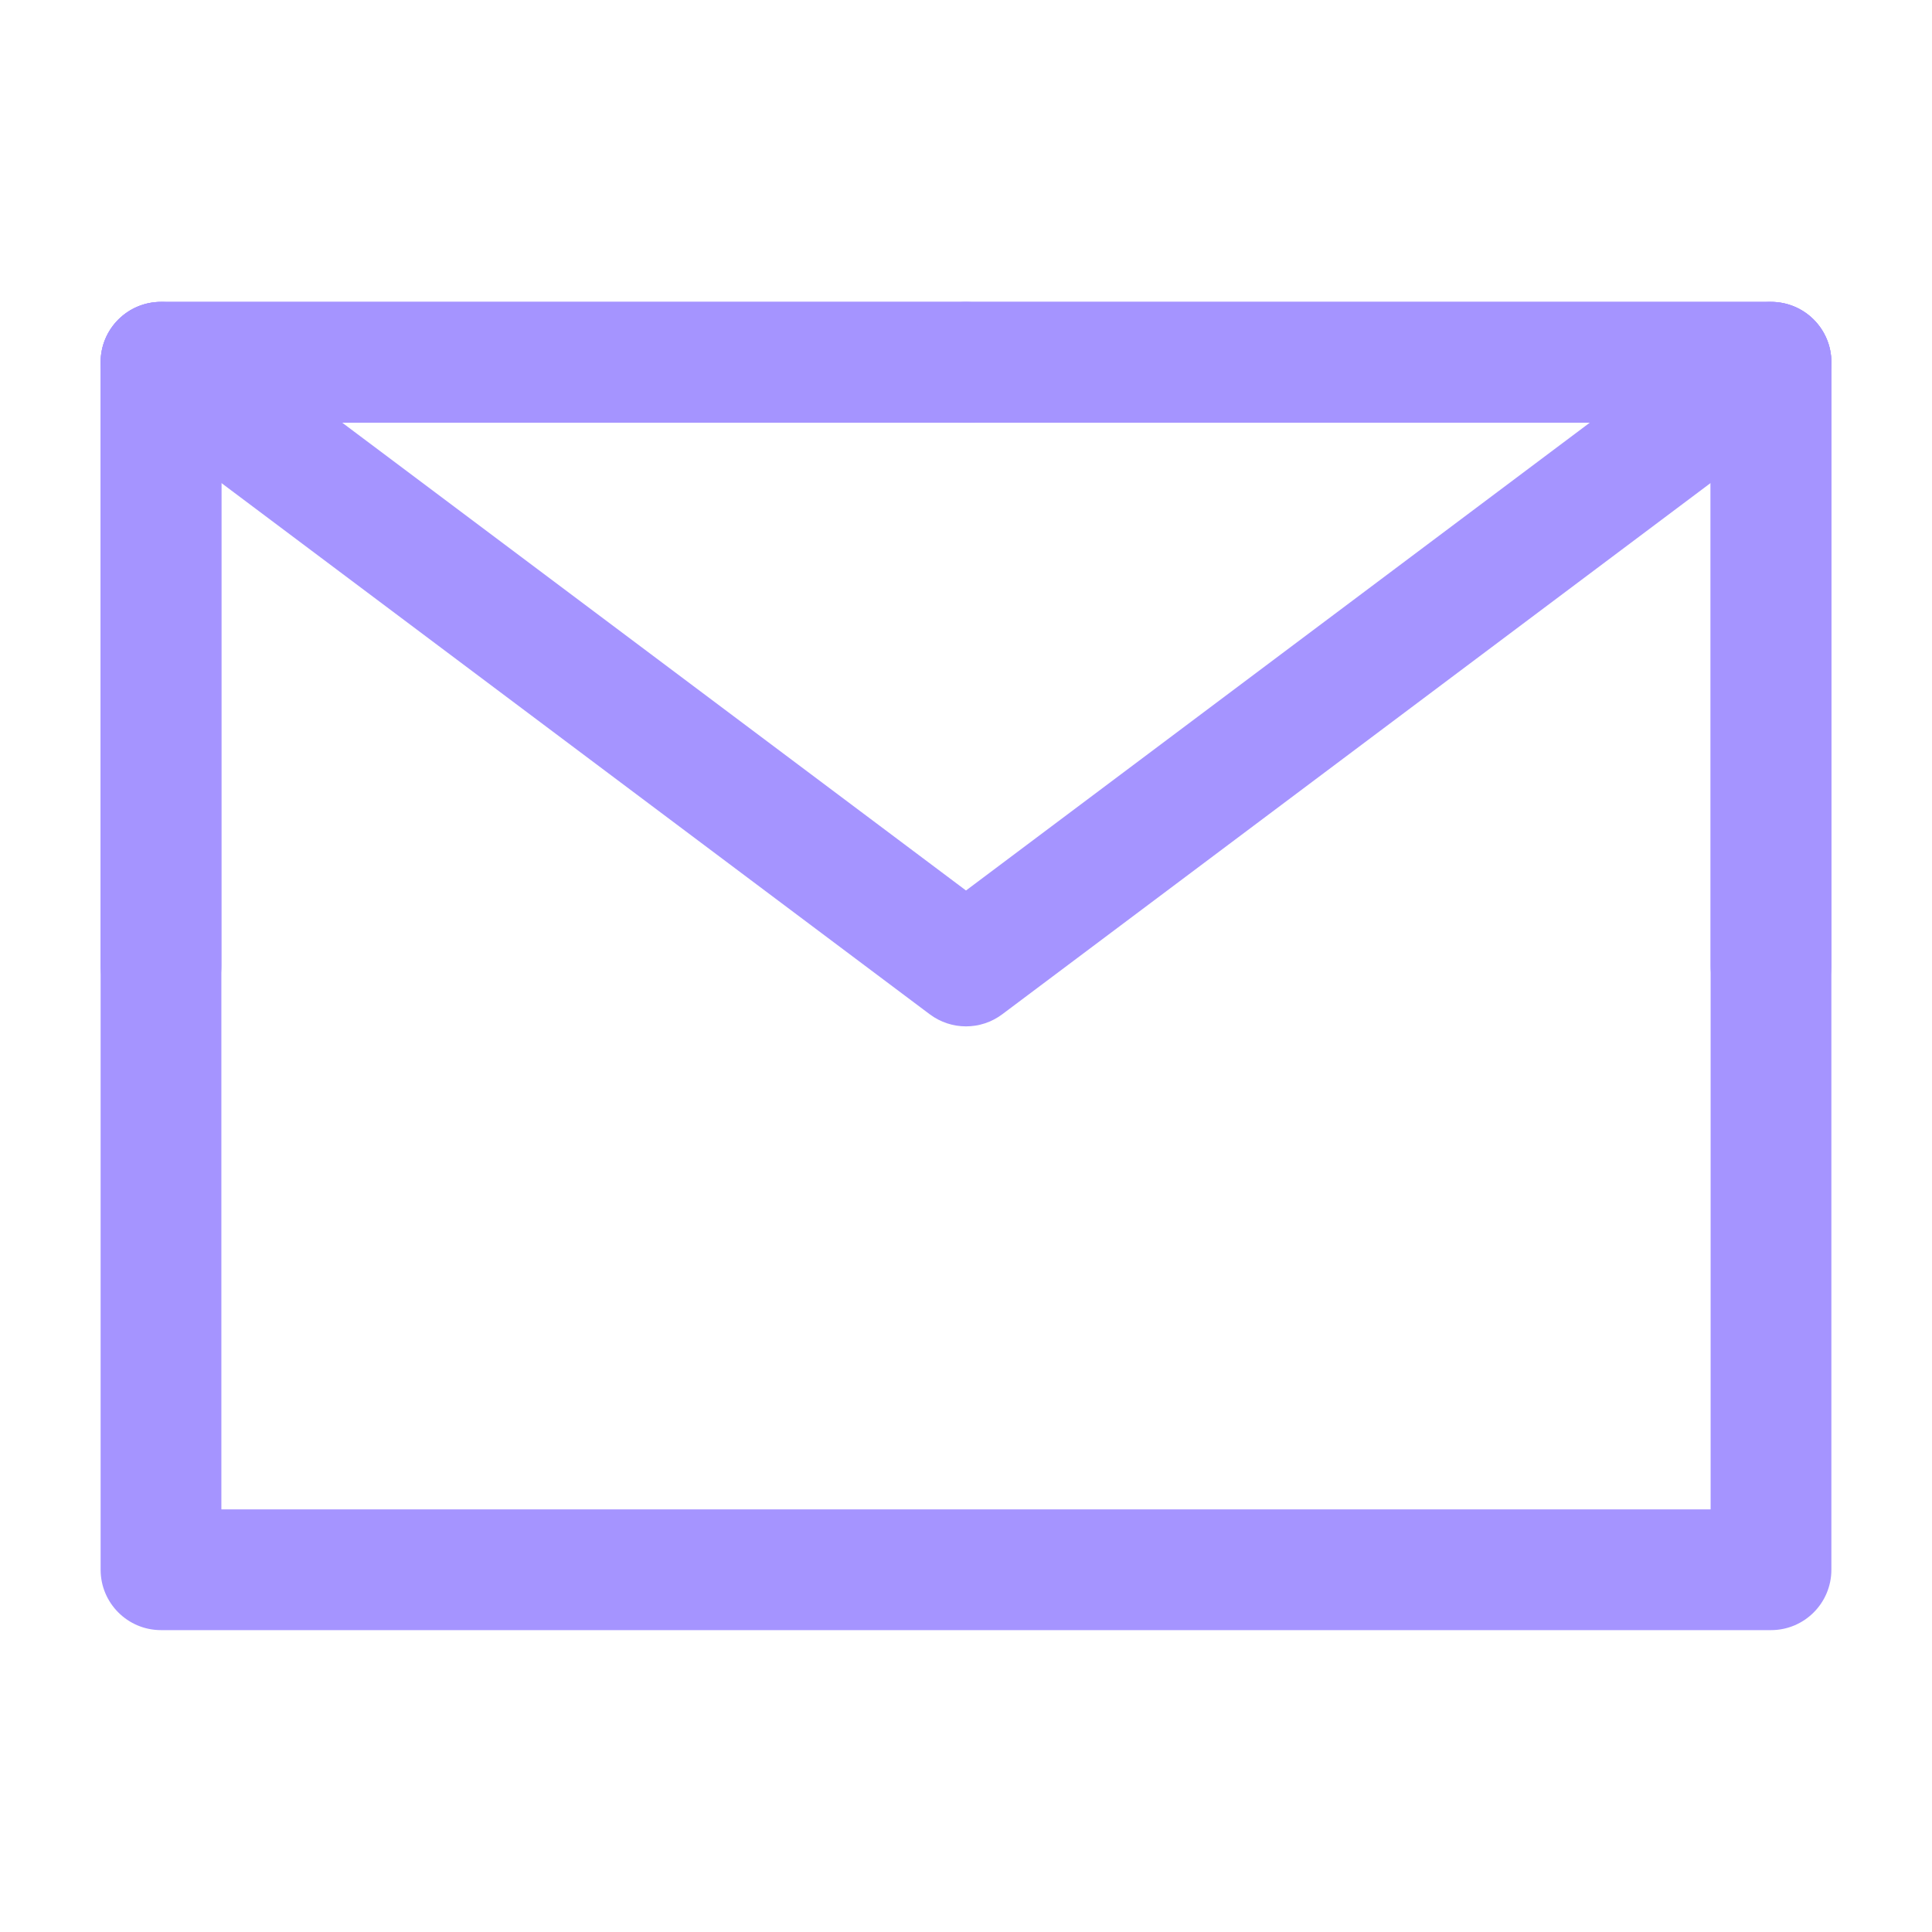 <svg width="24" height="24" viewBox="0 0 24 24" fill="none" xmlns="http://www.w3.org/2000/svg">
<g id="Base/mail">
<path id="Vector (Stroke)" fill-rule="evenodd" clip-rule="evenodd" d="M1.25 4.5C1.25 4.086 1.586 3.75 2 3.75H22C22.414 3.75 22.75 4.086 22.75 4.5V19.5C22.75 19.914 22.414 20.25 22 20.25H2C1.586 20.25 1.25 19.914 1.25 19.5V4.5ZM2.75 5.25V18.75H21.25V5.25H2.75Z" fill="#A594FF"/>
<path id="Vector (Stroke)_2" fill-rule="evenodd" clip-rule="evenodd" d="M1.4 4.05C1.649 3.719 2.119 3.652 2.45 3.9L12 11.062L21.55 3.9C21.881 3.652 22.352 3.719 22.6 4.05C22.849 4.381 22.781 4.852 22.45 5.1L12.45 12.6C12.183 12.8 11.817 12.8 11.55 12.6L1.55 5.1C1.219 4.852 1.152 4.381 1.4 4.05Z" fill="#A594FF"/>
<path id="Vector (Stroke)_3" fill-rule="evenodd" clip-rule="evenodd" d="M1.25 4.5C1.25 4.086 1.586 3.75 2 3.75H12C12.414 3.75 12.75 4.086 12.75 4.5C12.75 4.914 12.414 5.25 12 5.25H2.75V12C2.75 12.414 2.414 12.75 2 12.75C1.586 12.75 1.25 12.414 1.25 12V4.5Z" fill="#A594FF"/>
<path id="Vector (Stroke)_4" fill-rule="evenodd" clip-rule="evenodd" d="M11.25 4.5C11.25 4.086 11.586 3.75 12 3.75H22C22.414 3.75 22.75 4.086 22.75 4.5V12C22.75 12.414 22.414 12.75 22 12.75C21.586 12.75 21.25 12.414 21.25 12V5.25H12C11.586 5.25 11.25 4.914 11.25 4.5Z" fill="#A594FF"/>
</g>
</svg>
